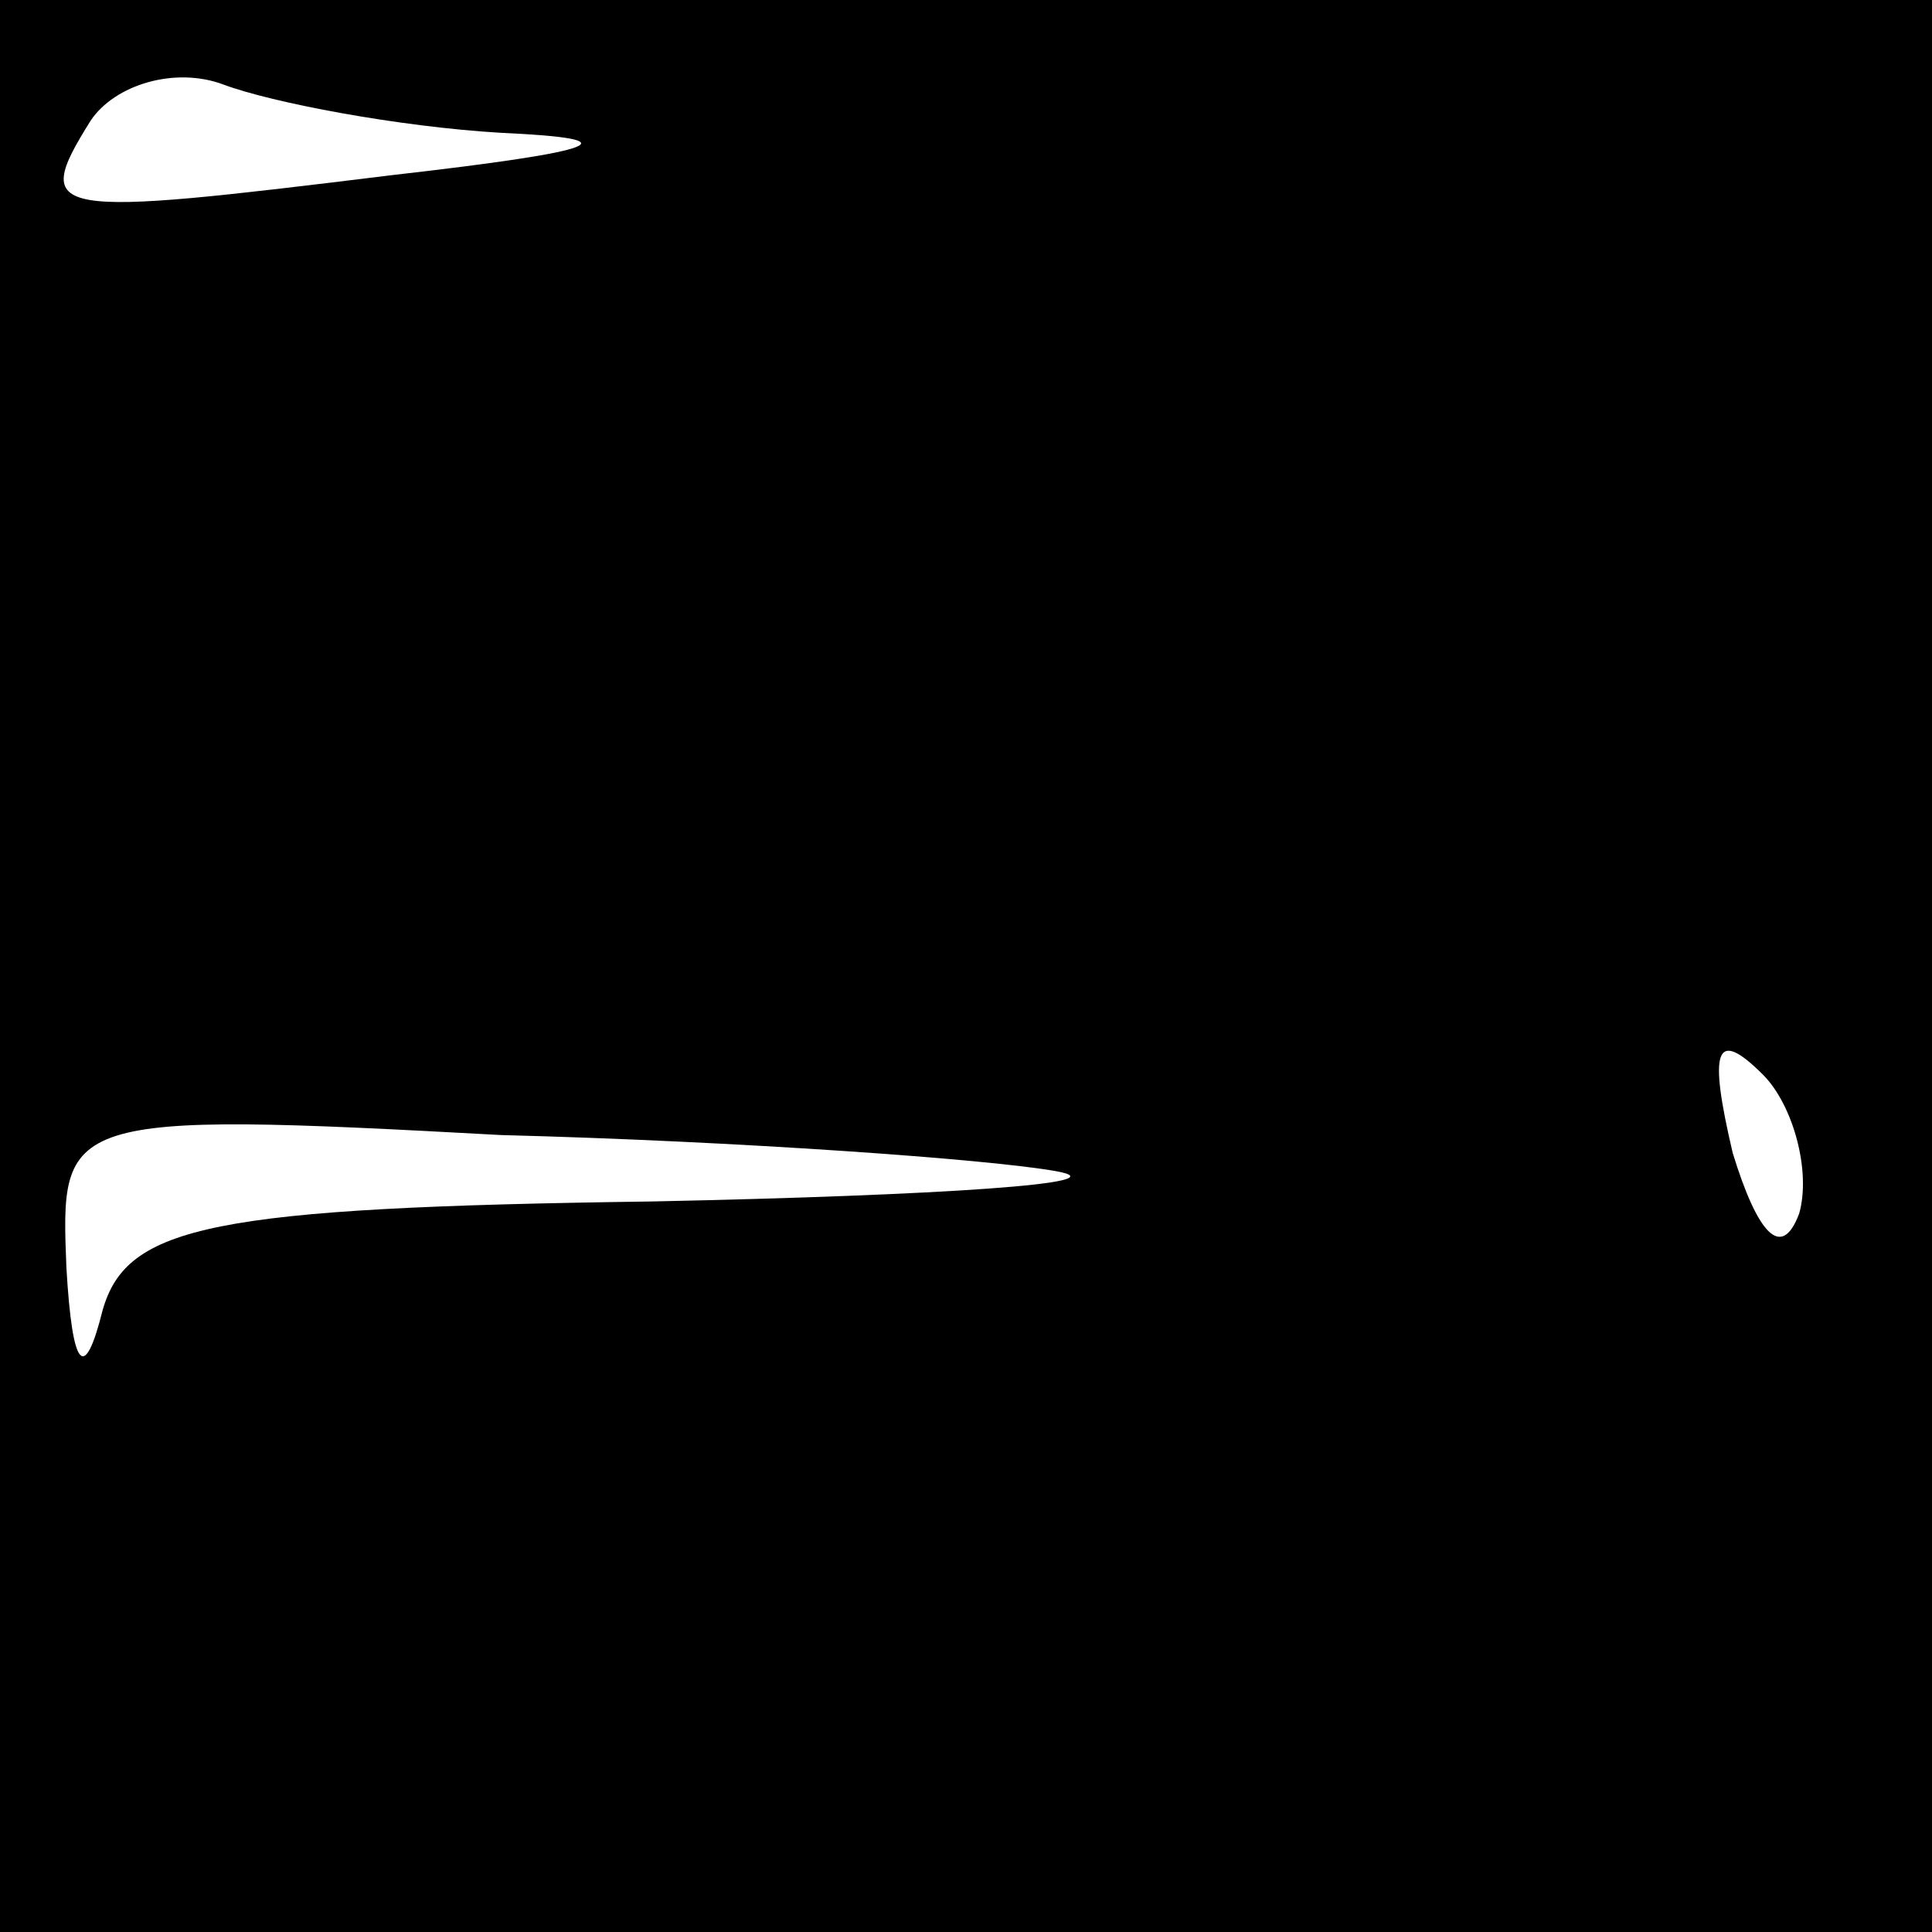 <?xml version="1.0" standalone="no"?>
<!DOCTYPE svg PUBLIC "-//W3C//DTD SVG 20010904//EN"
 "http://www.w3.org/TR/2001/REC-SVG-20010904/DTD/svg10.dtd">
<svg version="1.0" xmlns="http://www.w3.org/2000/svg"
 width="32pt" height="32pt" viewBox="0 0 32 32"
 preserveAspectRatio="xMidYMid meet">
<rect x="0" y="0" width="32" height="32" fill="#808080" stroke="none"/>
<g transform="translate(0,32) scale(0.1,-0.1)"
fill="#000000" stroke="none">
<path fill="#000000" stroke="none" d="M0 160 l0 -160 160 0 160 0 0 160 0
160 -160 0 -160 0 0 -160z"/>
<path fill="#ffffff" stroke="none" d="M83 298 c22 -1 17 -3 -18 -7 -57 -7
-60 -7 -50 9 4 6 14 9 22 6 8 -3 29 -7 46 -8z"/>
<path fill="#ffffff" stroke="none" d="M298 119 c-3 -8 -7 -3 -11 10 -4 17 -3
21 5 13 5 -5 8 -16 6 -23z"/>
<path fill="#ffffff" stroke="none" d="M175 126 c11 -2 -19 -4 -67 -5 -73 -1
-87 -4 -91 -18 -3 -12 -5 -10 -6 7 -1 25 -1 26 72 22 39 -1 81 -4 92 -6z"/>
</g>
</svg>

